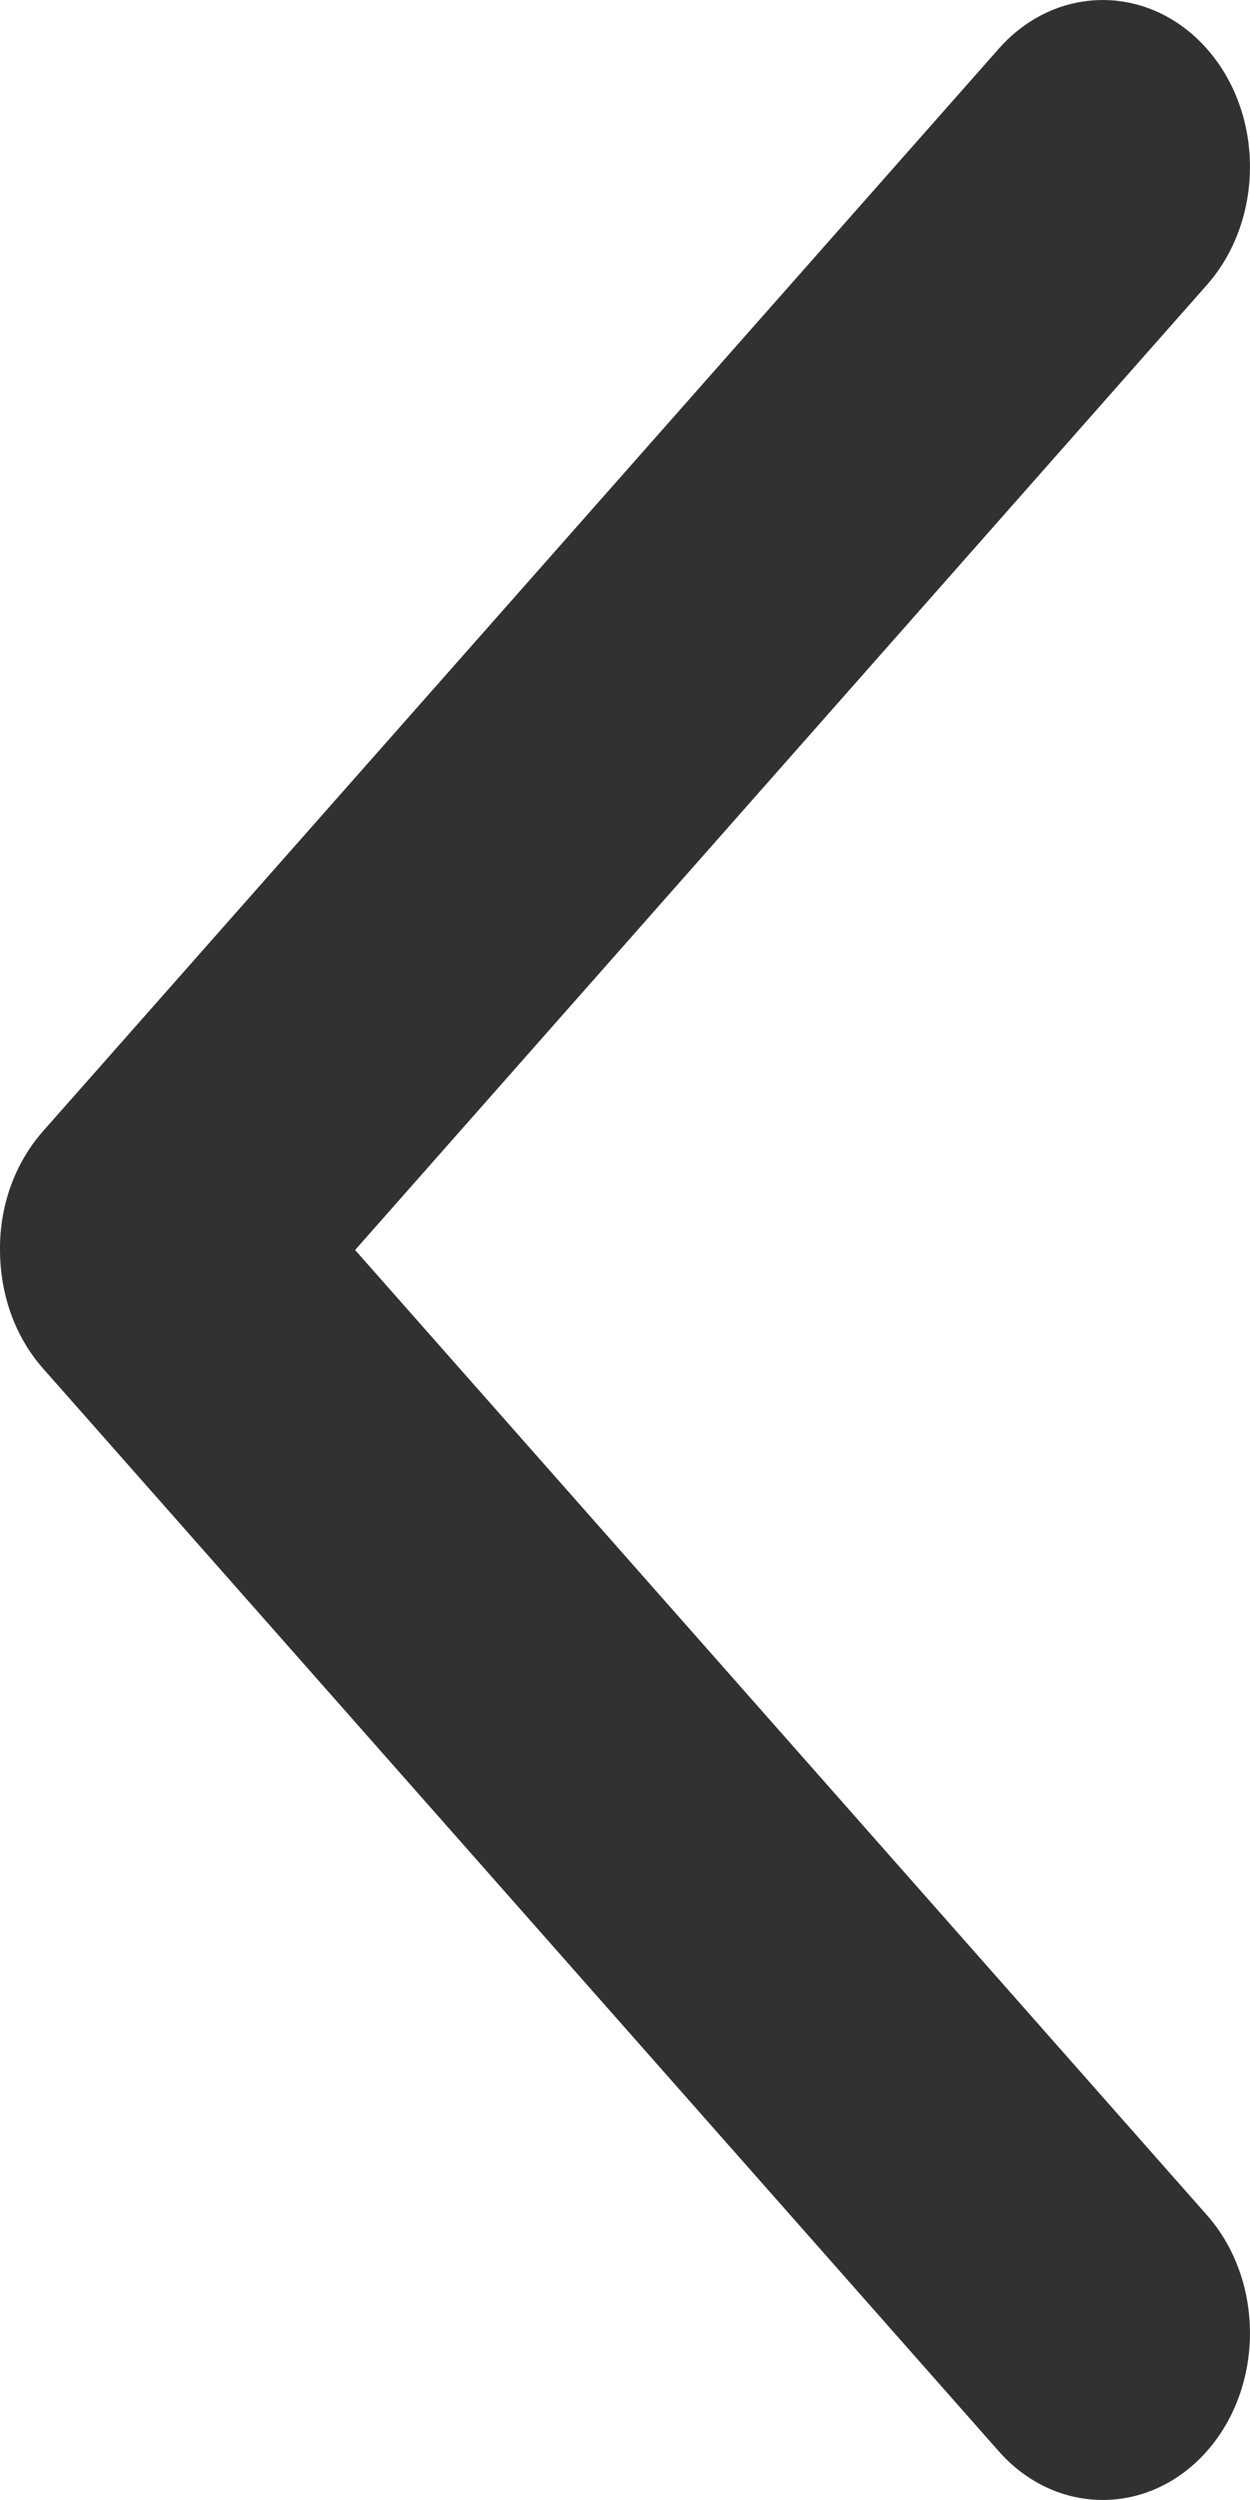 <svg width="11" height="22" viewBox="0 0 11 22" fill="none" xmlns="http://www.w3.org/2000/svg">
<path d="M0.379 12.043L8.788 21.57C9.293 22.143 10.115 22.143 10.621 21.57C11.126 20.997 11.126 20.066 10.621 19.493L3.125 11L10.621 2.507C11.126 1.934 11.126 1.002 10.621 0.43C10.115 -0.143 9.293 -0.143 8.788 0.43L0.379 9.954C0.122 10.245 -0.003 10.624 4.11583e-05 10.997C4.11249e-05 11.379 0.125 11.755 0.379 12.043Z" fill="#313131"/>
</svg>
